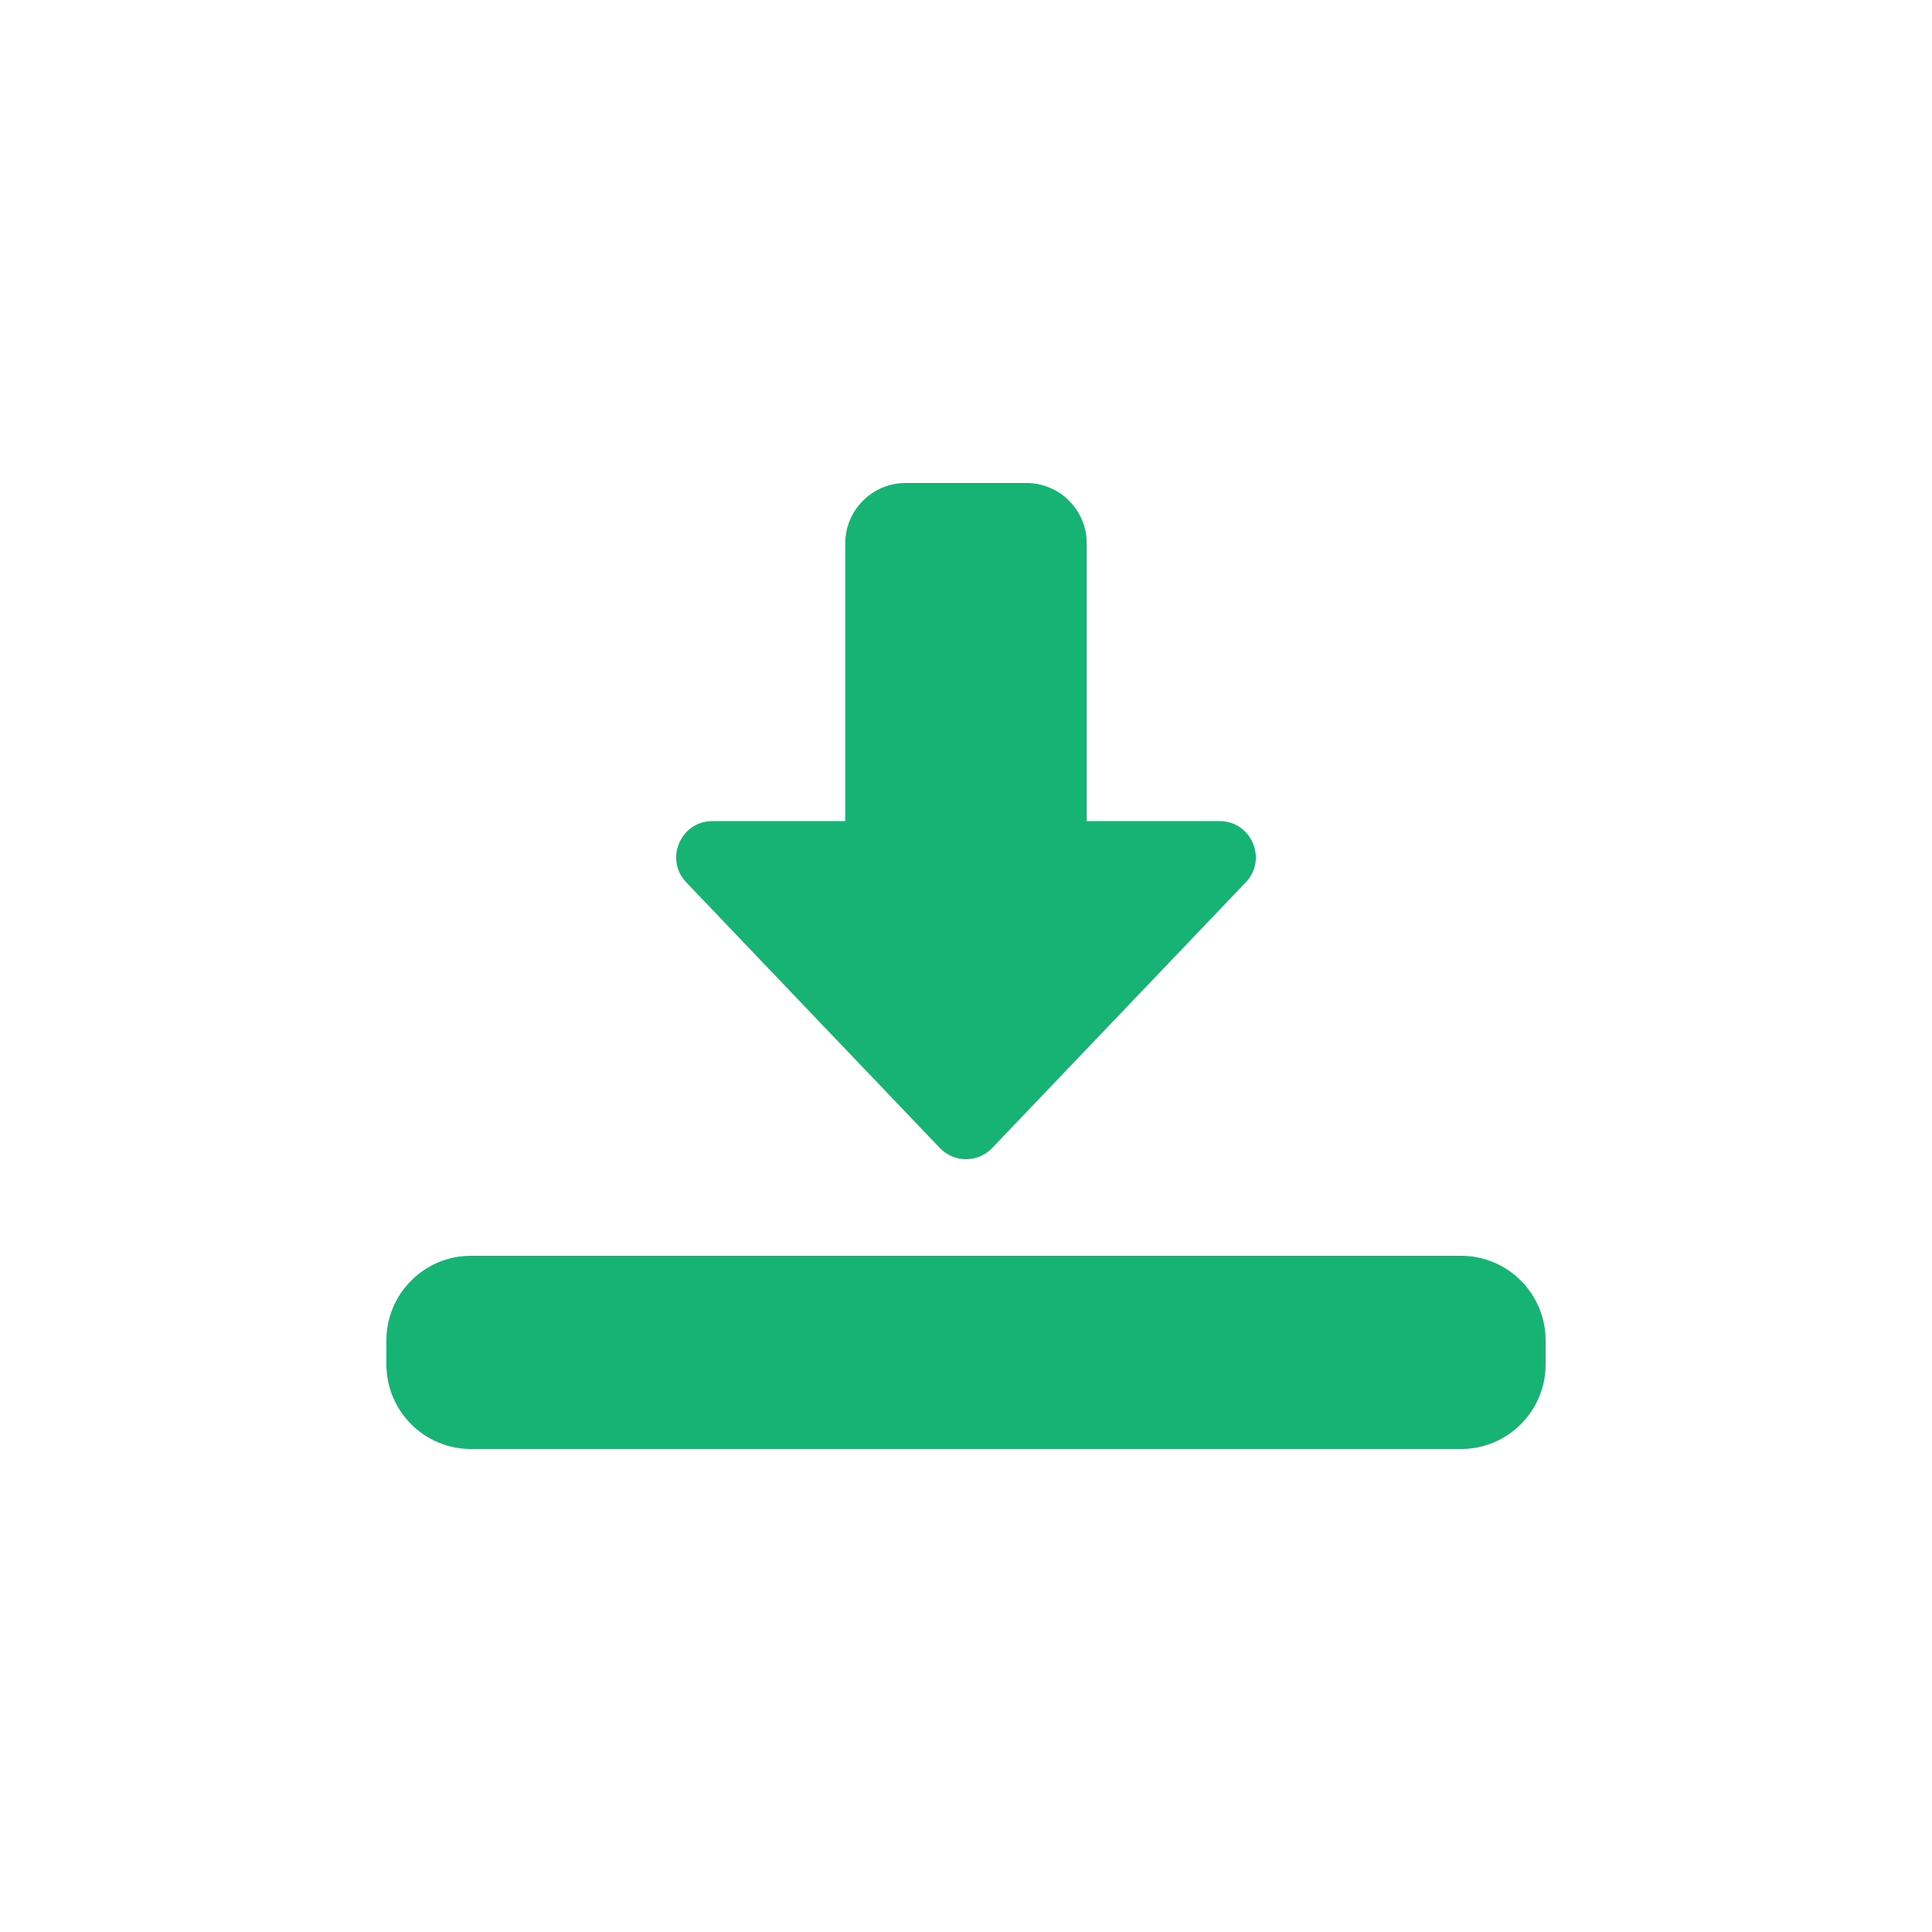 <svg width="40" height="40" viewBox="0 0 40 40" fill="none" xmlns="http://www.w3.org/2000/svg">
<path d="M19.458 23.768C19.599 23.916 19.795 24 20 24C20.205 24 20.401 23.916 20.542 23.768L25.792 18.268C26.247 17.792 25.909 17 25.25 17H22.5V11.25C22.5 10.561 21.939 10 21.25 10H18.75C18.061 10 17.5 10.561 17.5 11.25V17H14.75C14.091 17 13.753 17.792 14.208 18.268L19.458 23.768Z" fill="#16B374"/>
<path d="M9.75 30H30.25C31.215 30 32 29.215 32 28.25V27.75C32 26.785 31.215 26 30.25 26H9.75C8.785 26 8 26.785 8 27.75V28.25C8 29.215 8.785 30 9.75 30Z" fill="#16B374"/>
</svg>
